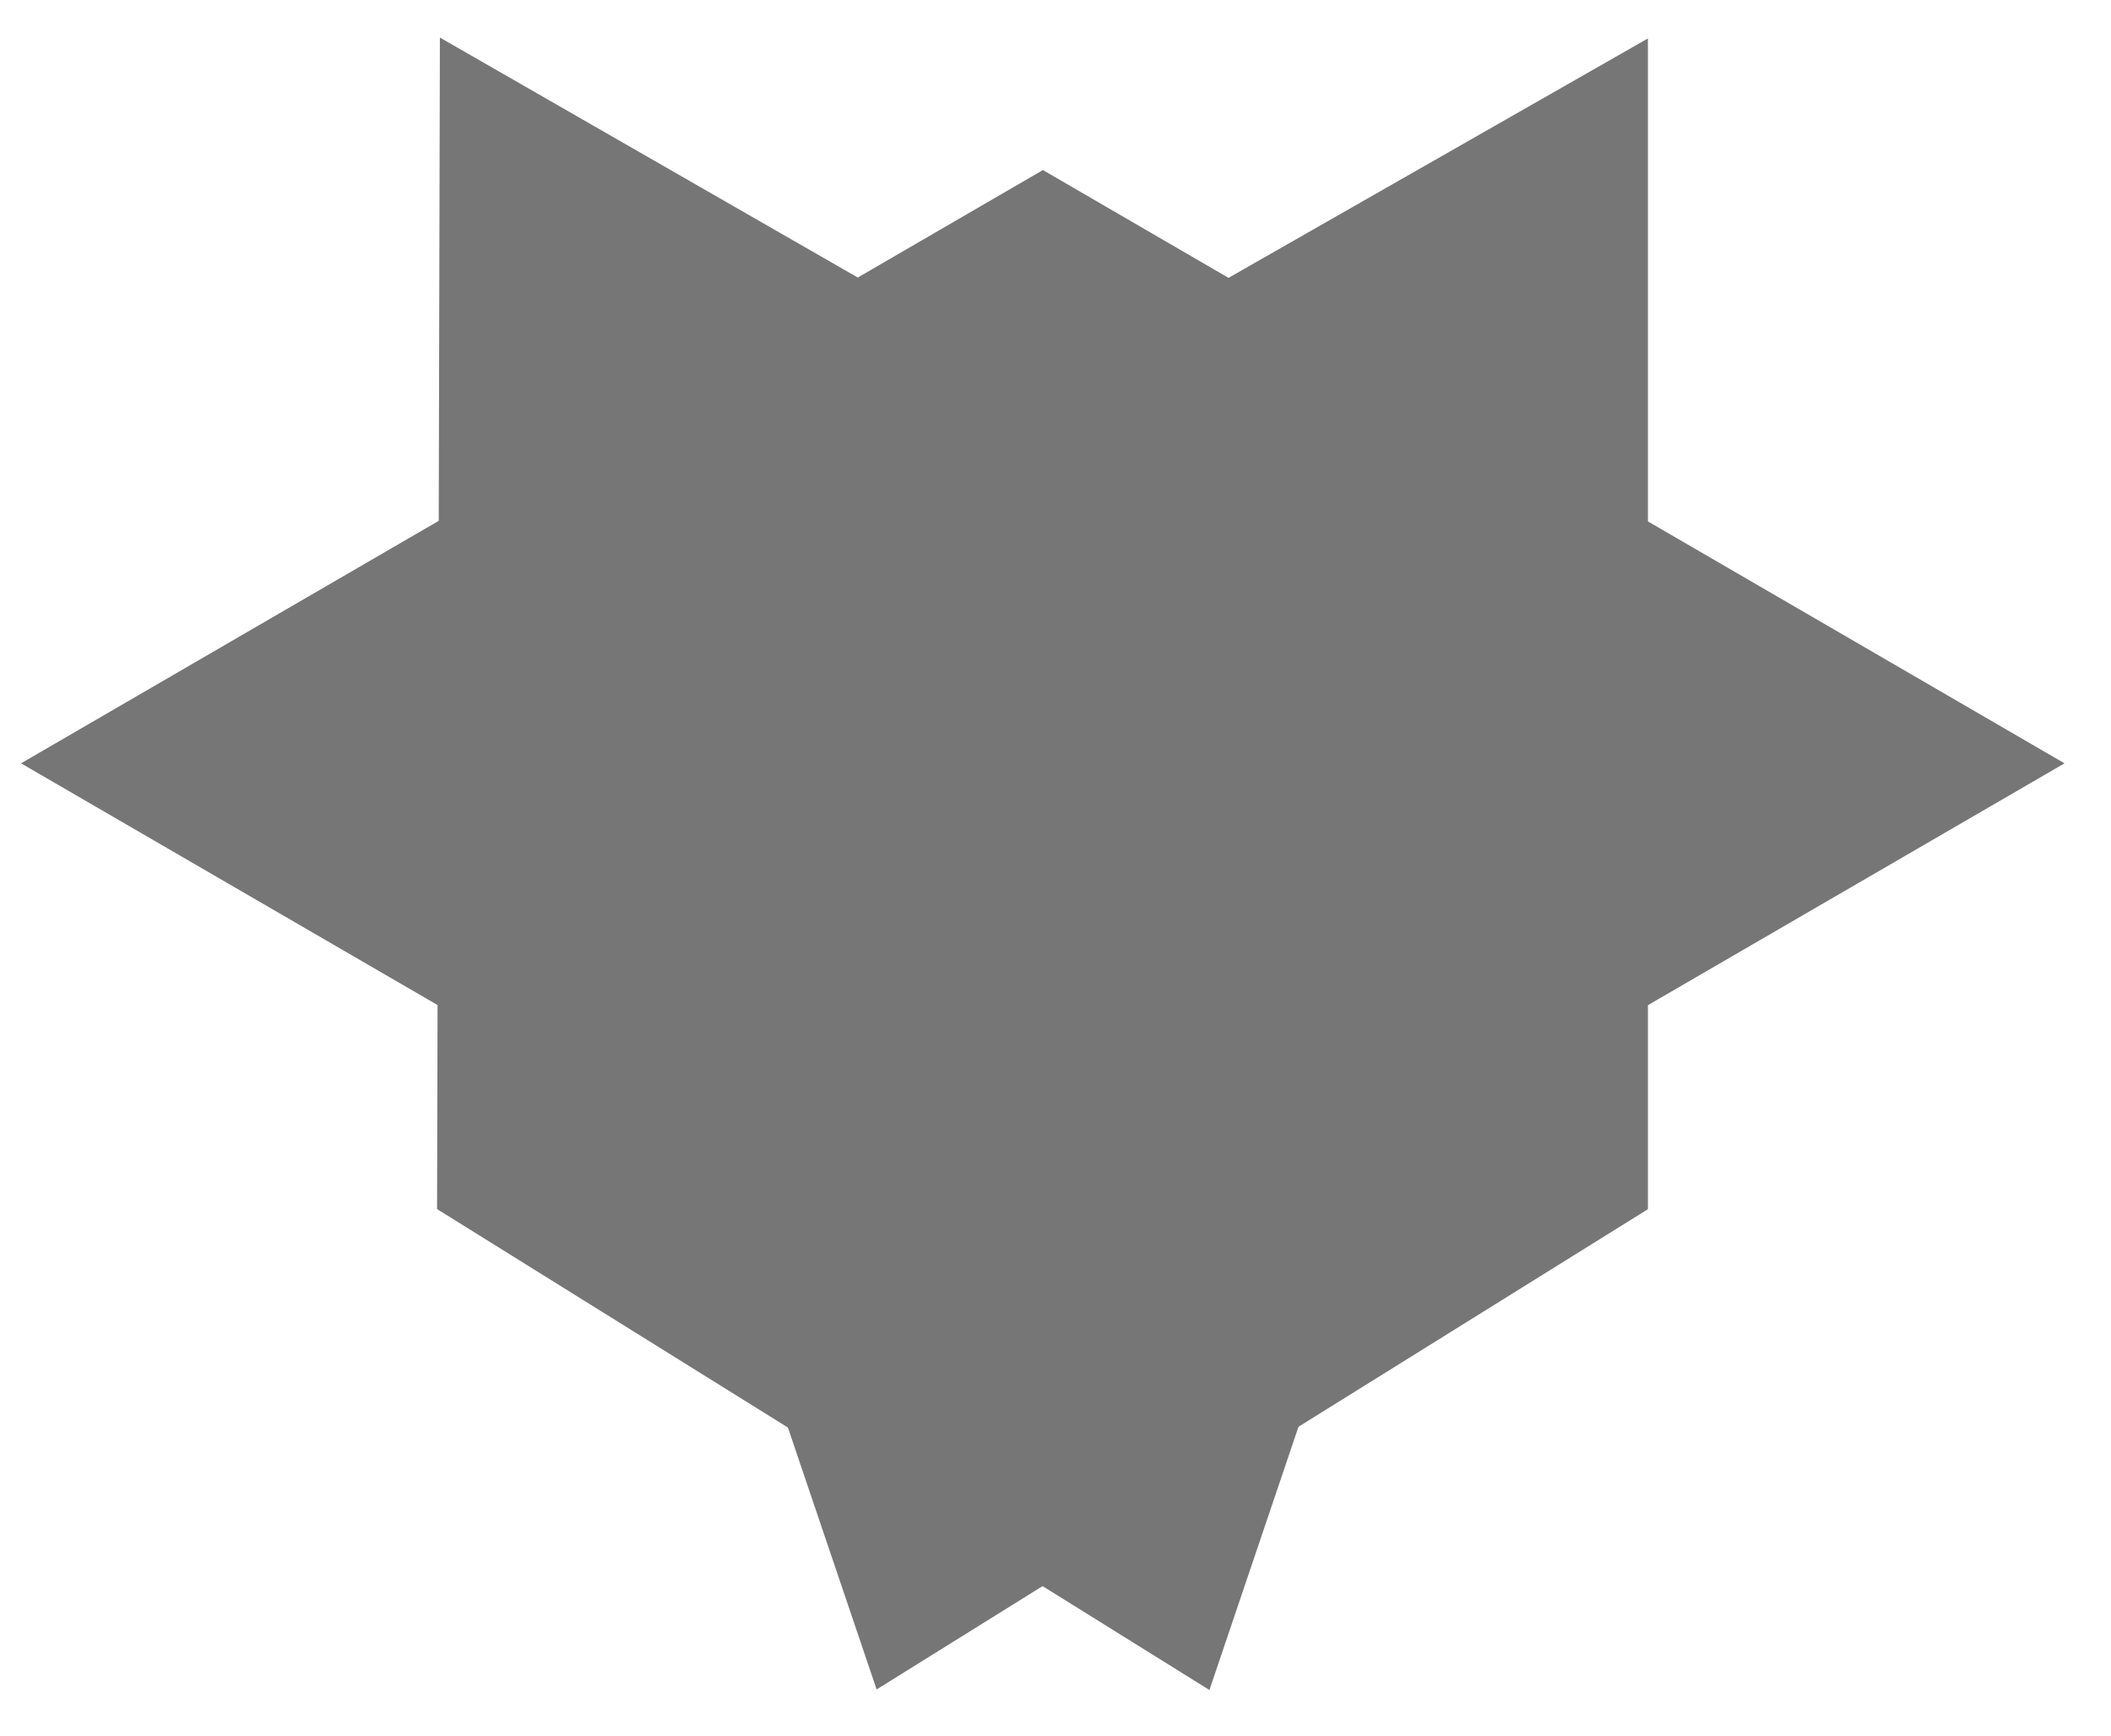 <svg width="45" height="37" viewBox="0 0 45 37" fill="none" xmlns="http://www.w3.org/2000/svg">
<path d="M22.231 18.557L26.169 16.271L22.231 13.984L18.292 16.271L22.231 18.557Z" fill="#767676" stroke="#767676" stroke-width="17.916"/>
<path d="M18.287 20.808L20.919 22.447L22.247 18.522L18.298 16.254L18.287 20.808Z" fill="#767676" stroke="#767676" stroke-width="17.916"/>
<path d="M22.215 18.507L23.546 22.437L26.17 20.803L26.17 16.249L22.215 18.507Z" fill="#767676" stroke="#767676" stroke-width="17.916"/>
</svg>
